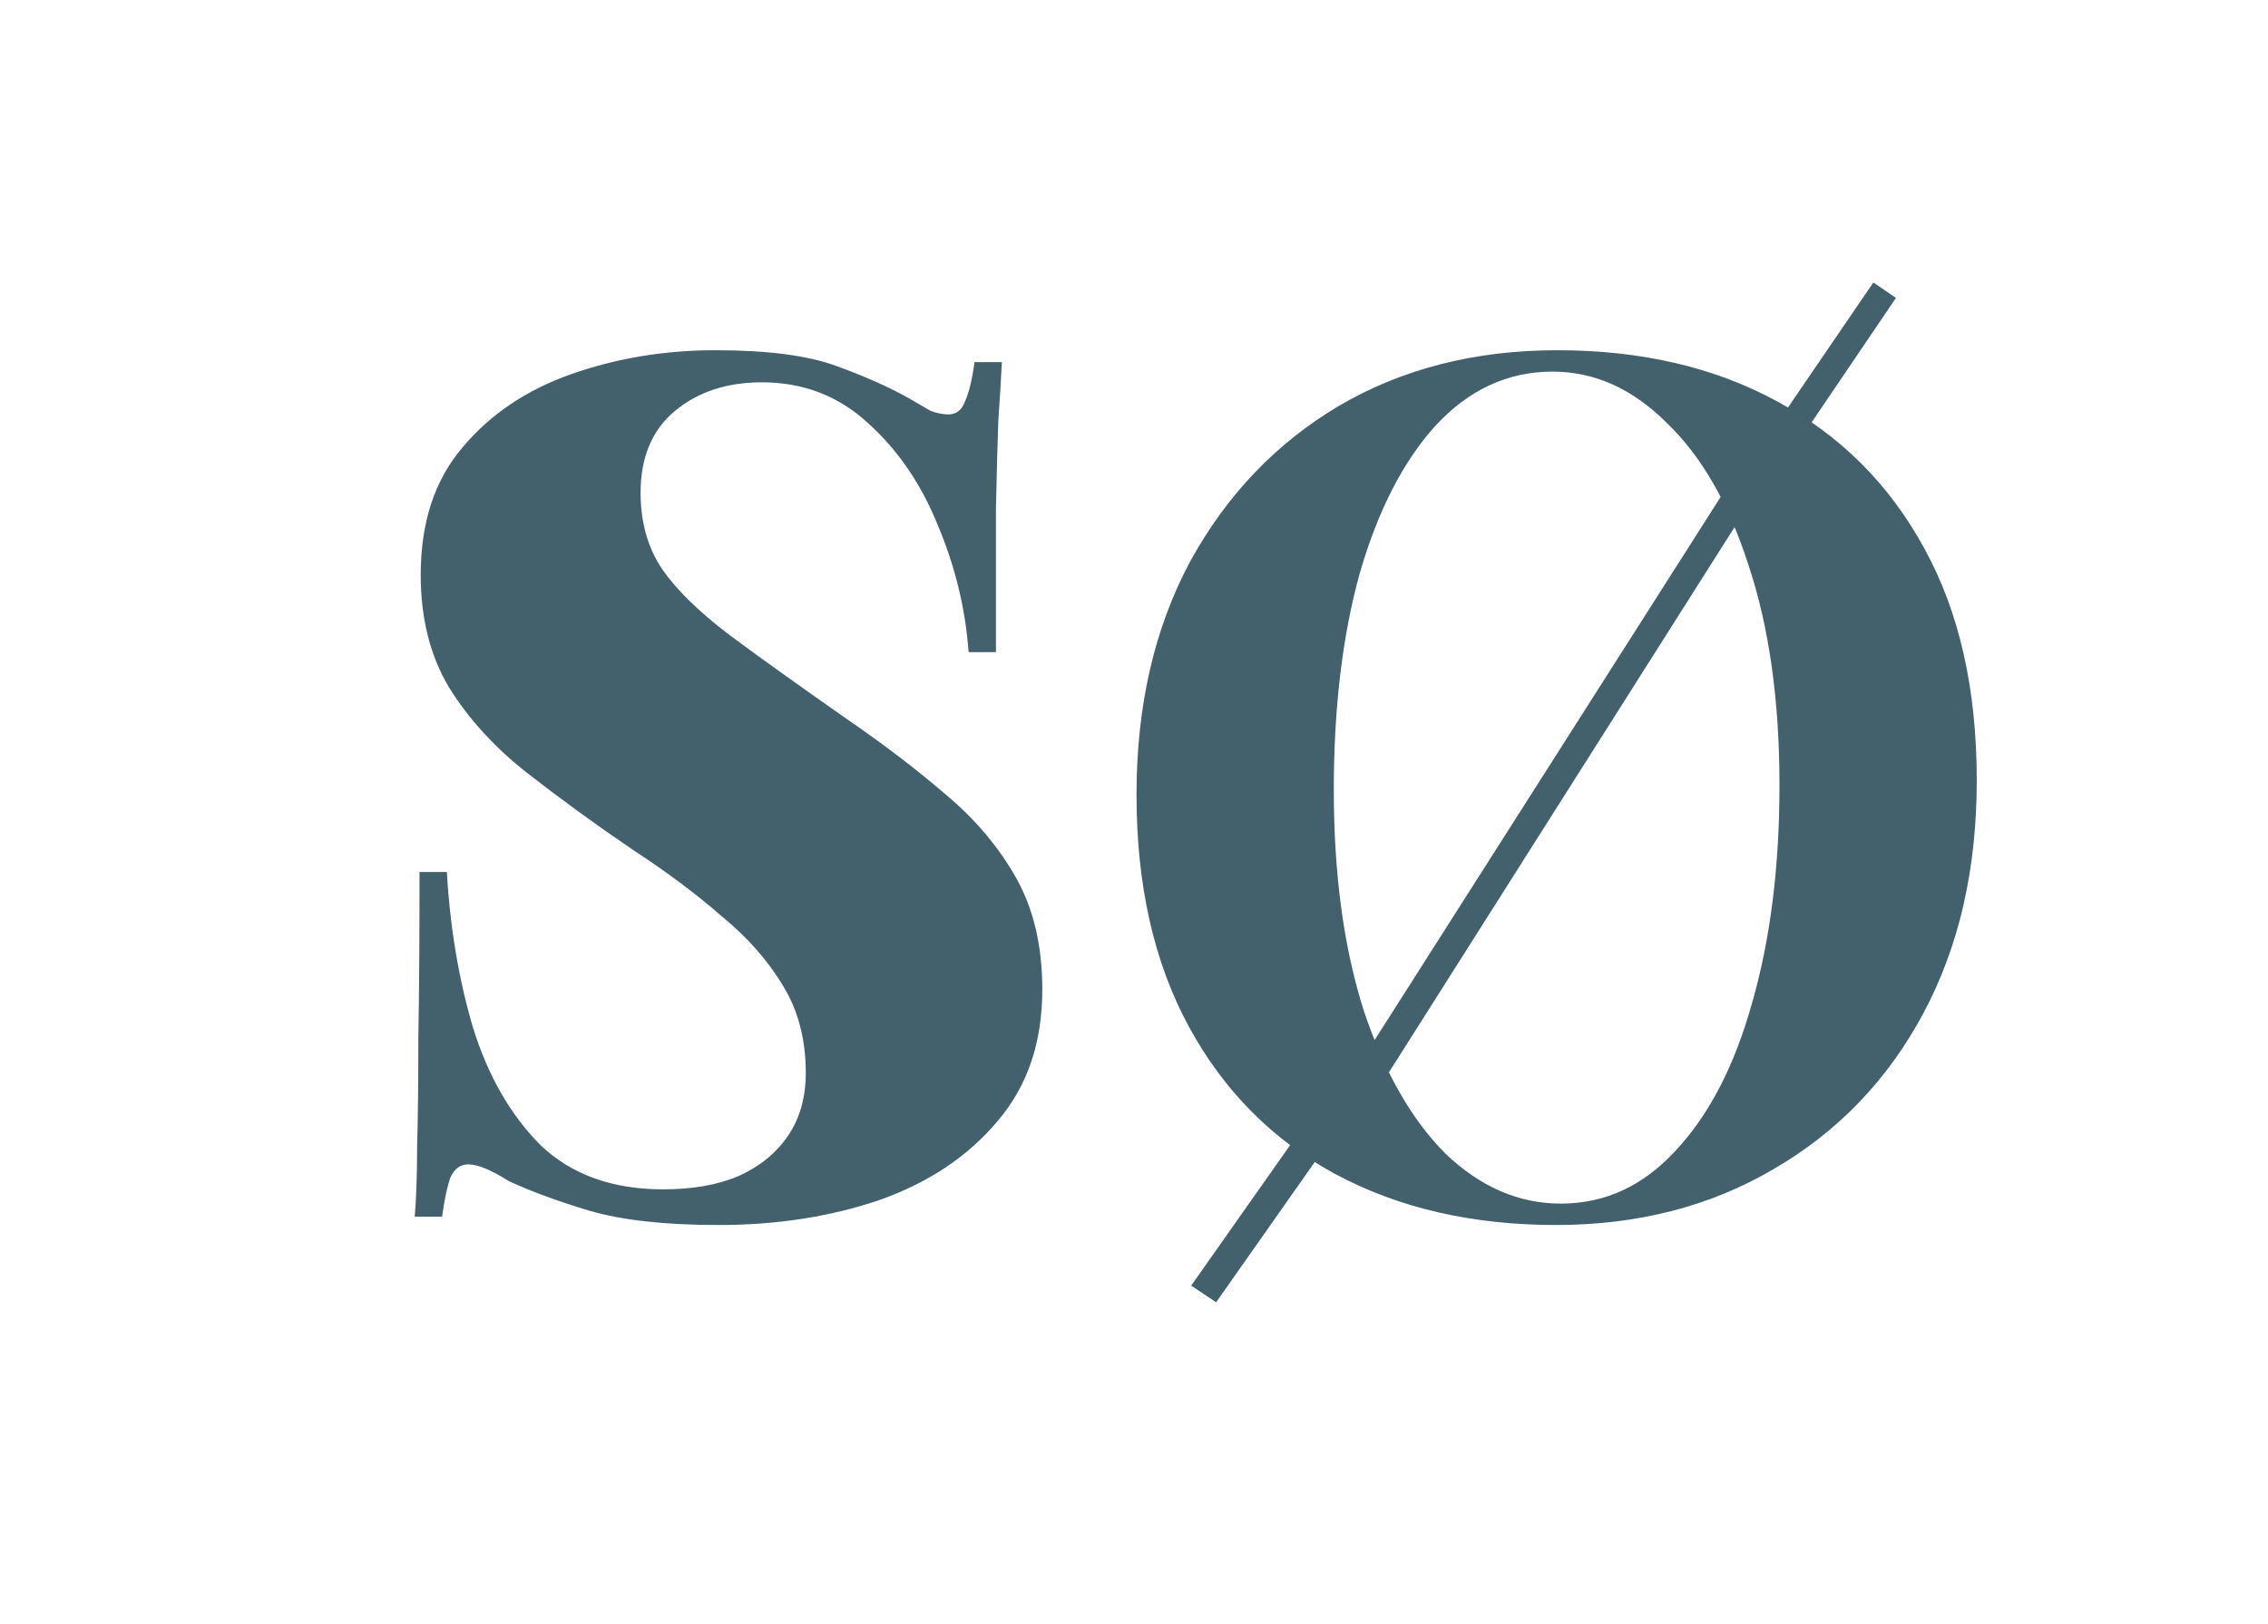 <svg width="229" height="164" viewBox="0 0 229 164" fill="none" xmlns="http://www.w3.org/2000/svg">
<rect width="229" height="164" fill="white"/>
<path d="M72.24 35.36C77.44 35.36 81.48 35.88 84.36 36.92C87.24 37.96 89.68 39.04 91.68 40.16C92.64 40.72 93.4 41.16 93.96 41.48C94.6 41.72 95.2 41.84 95.76 41.84C96.56 41.84 97.12 41.4 97.44 40.52C97.84 39.64 98.16 38.32 98.4 36.56H101.16C101.08 38.24 100.96 40.2 100.8 42.44C100.72 44.68 100.64 47.64 100.56 51.32C100.56 55 100.56 59.84 100.56 65.84H97.8C97.48 61.44 96.44 57.16 94.68 53C93 48.84 90.64 45.4 87.6 42.68C84.64 39.96 81.08 38.6 76.92 38.6C73.4 38.6 70.48 39.56 68.16 41.48C65.84 43.4 64.68 46.16 64.68 49.76C64.68 52.72 65.4 55.28 66.84 57.44C68.28 59.52 70.52 61.72 73.56 64.04C76.68 66.36 80.76 69.28 85.8 72.8C89.4 75.28 92.64 77.76 95.52 80.24C98.48 82.72 100.84 85.52 102.6 88.64C104.36 91.76 105.24 95.52 105.24 99.92C105.24 105.28 103.72 109.72 100.68 113.24C97.72 116.76 93.76 119.4 88.8 121.16C83.84 122.84 78.44 123.68 72.6 123.68C67.16 123.68 62.8 123.2 59.52 122.24C56.32 121.28 53.6 120.28 51.36 119.24C49.6 118.12 48.24 117.56 47.28 117.56C46.48 117.56 45.88 118 45.48 118.88C45.16 119.76 44.88 121.08 44.64 122.84H41.88C42.04 120.76 42.12 118.36 42.12 115.64C42.2 112.84 42.24 109.24 42.24 104.84C42.32 100.44 42.36 94.84 42.36 88.04H45.12C45.44 93.64 46.32 98.88 47.76 103.76C49.28 108.64 51.56 112.6 54.6 115.64C57.72 118.6 61.84 120.08 66.96 120.08C69.92 120.08 72.44 119.64 74.52 118.76C76.68 117.8 78.36 116.44 79.56 114.68C80.76 112.92 81.36 110.8 81.36 108.32C81.36 104.96 80.6 102.04 79.08 99.56C77.56 97 75.48 94.64 72.84 92.48C70.28 90.24 67.28 88 63.84 85.76C60.08 83.2 56.56 80.64 53.28 78.08C50 75.52 47.36 72.64 45.36 69.44C43.44 66.24 42.48 62.44 42.48 58.04C42.48 52.76 43.88 48.48 46.68 45.2C49.48 41.84 53.16 39.36 57.72 37.76C62.28 36.16 67.12 35.36 72.24 35.36ZM157.234 35.36C165.714 35.36 173.114 37.08 179.434 40.52C185.834 43.96 190.794 48.92 194.314 55.4C197.834 61.8 199.594 69.6 199.594 78.8C199.594 87.76 197.794 95.6 194.194 102.32C190.594 109.04 185.554 114.28 179.074 118.04C172.674 121.8 165.354 123.68 157.114 123.68C148.634 123.68 141.194 121.96 134.794 118.52C128.474 115.08 123.554 110.12 120.034 103.64C116.514 97.16 114.754 89.36 114.754 80.24C114.754 71.28 116.554 63.44 120.154 56.72C123.834 50 128.834 44.76 135.154 41C141.554 37.24 148.914 35.36 157.234 35.36ZM156.754 37.52C152.274 37.52 148.354 39.32 144.994 42.92C141.714 46.52 139.154 51.48 137.314 57.8C135.554 64.12 134.674 71.44 134.674 79.76C134.674 88.24 135.674 95.64 137.674 101.96C139.754 108.2 142.514 113.04 145.954 116.48C149.474 119.84 153.354 121.52 157.594 121.52C162.074 121.52 165.954 119.72 169.234 116.12C172.594 112.52 175.154 107.56 176.914 101.24C178.754 94.84 179.674 87.52 179.674 79.28C179.674 70.72 178.634 63.32 176.554 57.08C174.554 50.84 171.794 46.04 168.274 42.68C164.834 39.24 160.994 37.52 156.754 37.52ZM176.674 45.56L178.474 47.96L137.314 112.88L135.154 110.72L176.674 45.56ZM133.714 110.72L135.874 112.88L122.794 131.48L120.274 129.8L133.714 110.72ZM189.154 28.52L191.434 30.08L179.314 47.96L177.514 45.56L189.154 28.52Z" fill="#43606D"/>
</svg>
